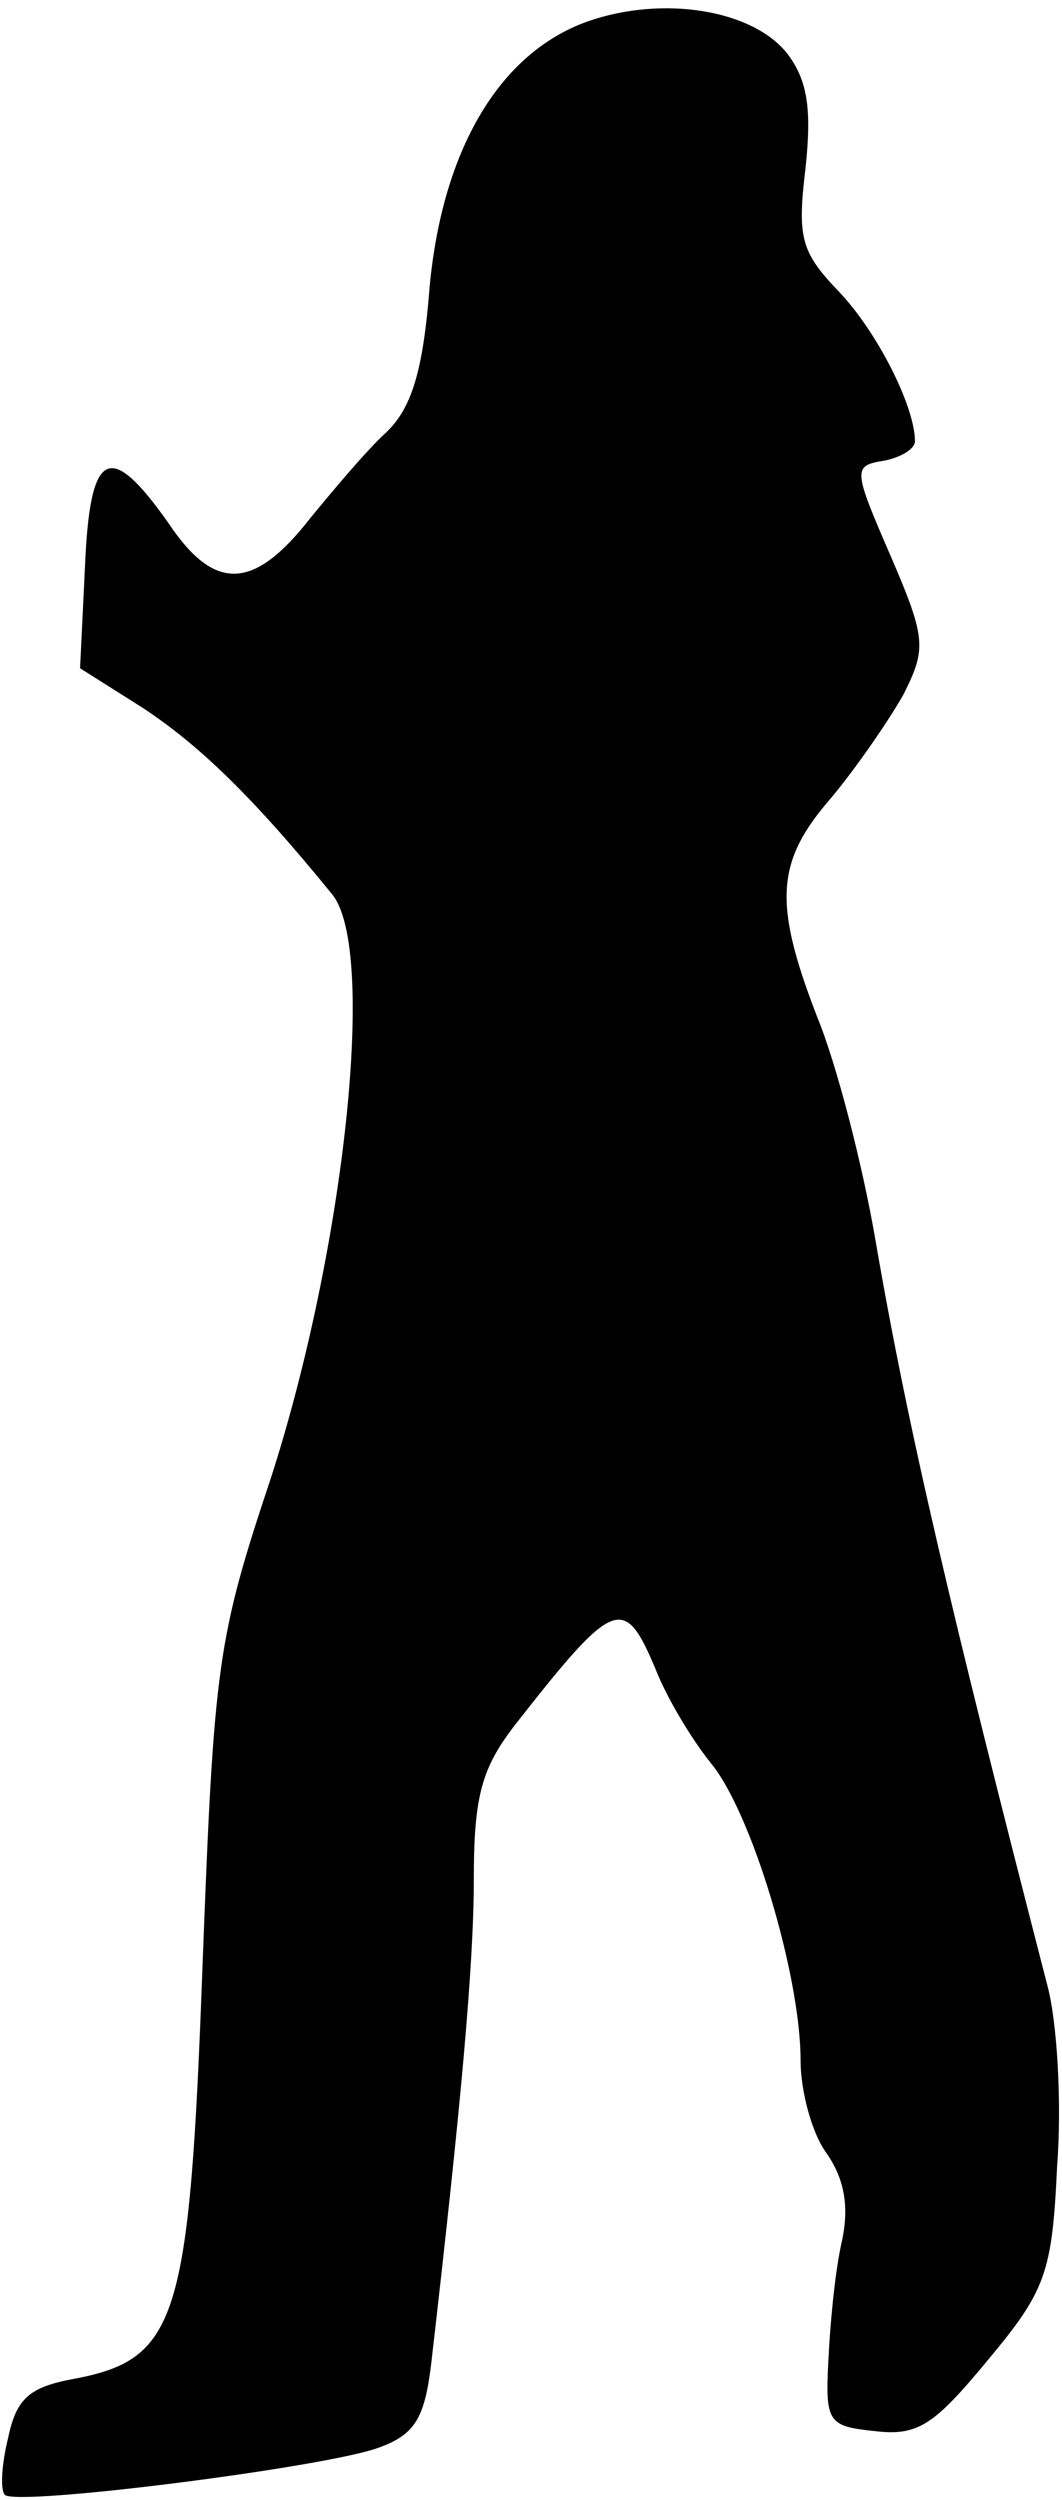 <?xml version="1.0" standalone="no"?>
<!DOCTYPE svg PUBLIC "-//W3C//DTD SVG 20010904//EN"
 "http://www.w3.org/TR/2001/REC-SVG-20010904/DTD/svg10.dtd">
<svg version="1.0" xmlns="http://www.w3.org/2000/svg"
 width="65pt" height="153pt" viewBox="0 0 65 153"
 preserveAspectRatio="xMidYMid meet">
<g transform="translate(0,153) scale(0.1,-0.1)"
fill="#000000" stroke="none">
<path fill="#000000" stroke="none" d="M360 1517 c-54 -19 -89 -78 -97 -162
-4 -52 -11 -75 -27 -90 -12 -11 -32 -35 -46 -52 -35 -45 -59 -45 -87 -3 -36
51 -48 45 -51 -27 l-3 -62 38 -24 c35 -23 68 -55 116 -114 28 -33 8 -217 -37
-357 -33 -99 -35 -114 -42 -298 -8 -218 -15 -242 -79 -254 -27 -5 -35 -12 -40
-36 -4 -16 -5 -32 -2 -35 8 -7 197 17 229 29 22 8 28 18 32 52 18 156 26 243
26 296 0 51 5 68 25 94 61 78 67 80 86 35 7 -18 22 -43 34 -58 25 -30 55 -130
55 -182 0 -19 7 -45 16 -57 11 -16 14 -33 9 -55 -4 -18 -7 -50 -8 -72 -2 -38
0 -40 29 -43 26 -3 36 4 69 44 35 42 39 53 42 118 3 39 0 89 -6 111 -59 229
-85 339 -105 455 -8 47 -24 109 -36 138 -27 70 -25 95 9 134 15 18 35 47 44
63 14 28 14 34 -8 85 -23 53 -23 55 -4 58 10 2 19 7 19 12 0 21 -23 67 -47 92
-23 24 -25 33 -20 75 4 37 1 54 -11 70 -21 27 -76 36 -122 20z"/>
</g>
</svg>
